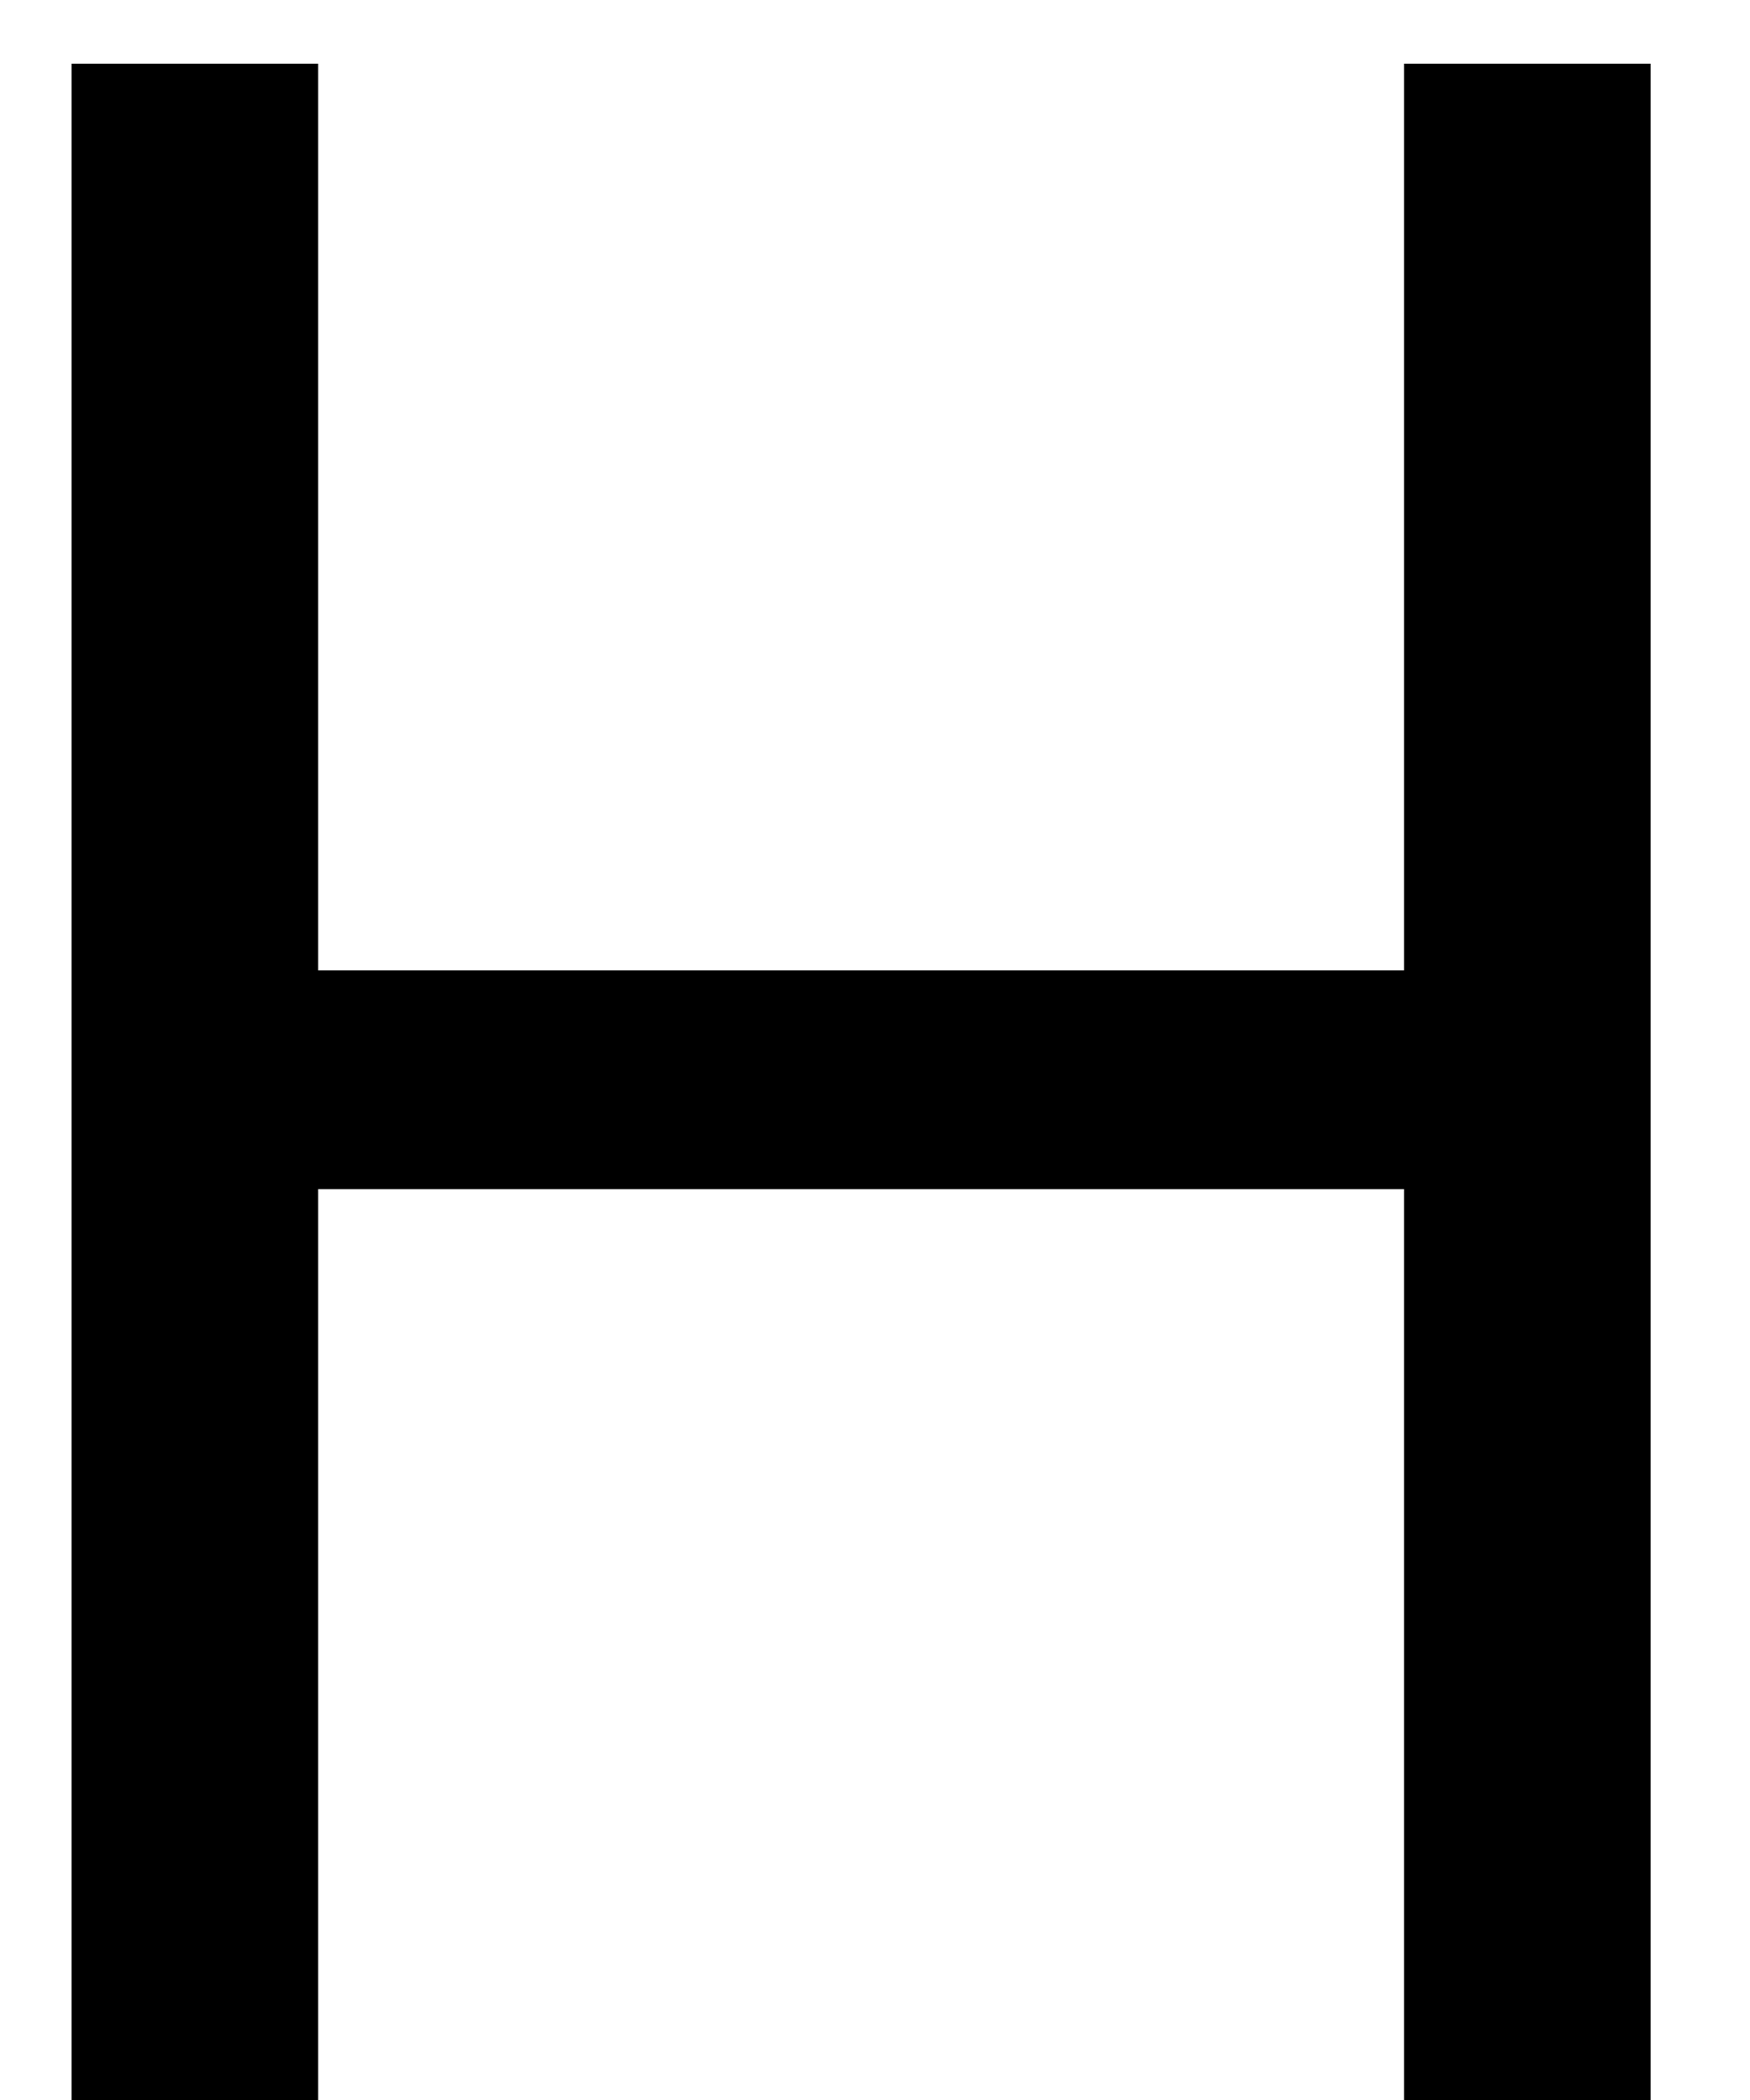 <svg width="10" height="12" viewBox="0 0 10 12" fill="none" xmlns="http://www.w3.org/2000/svg">
<path d="M0.409 12V0.364H1.818V5.545H8.023V0.364H9.432V12H8.023V6.795H1.818V12H0.409Z" fill="black"/>
</svg>
